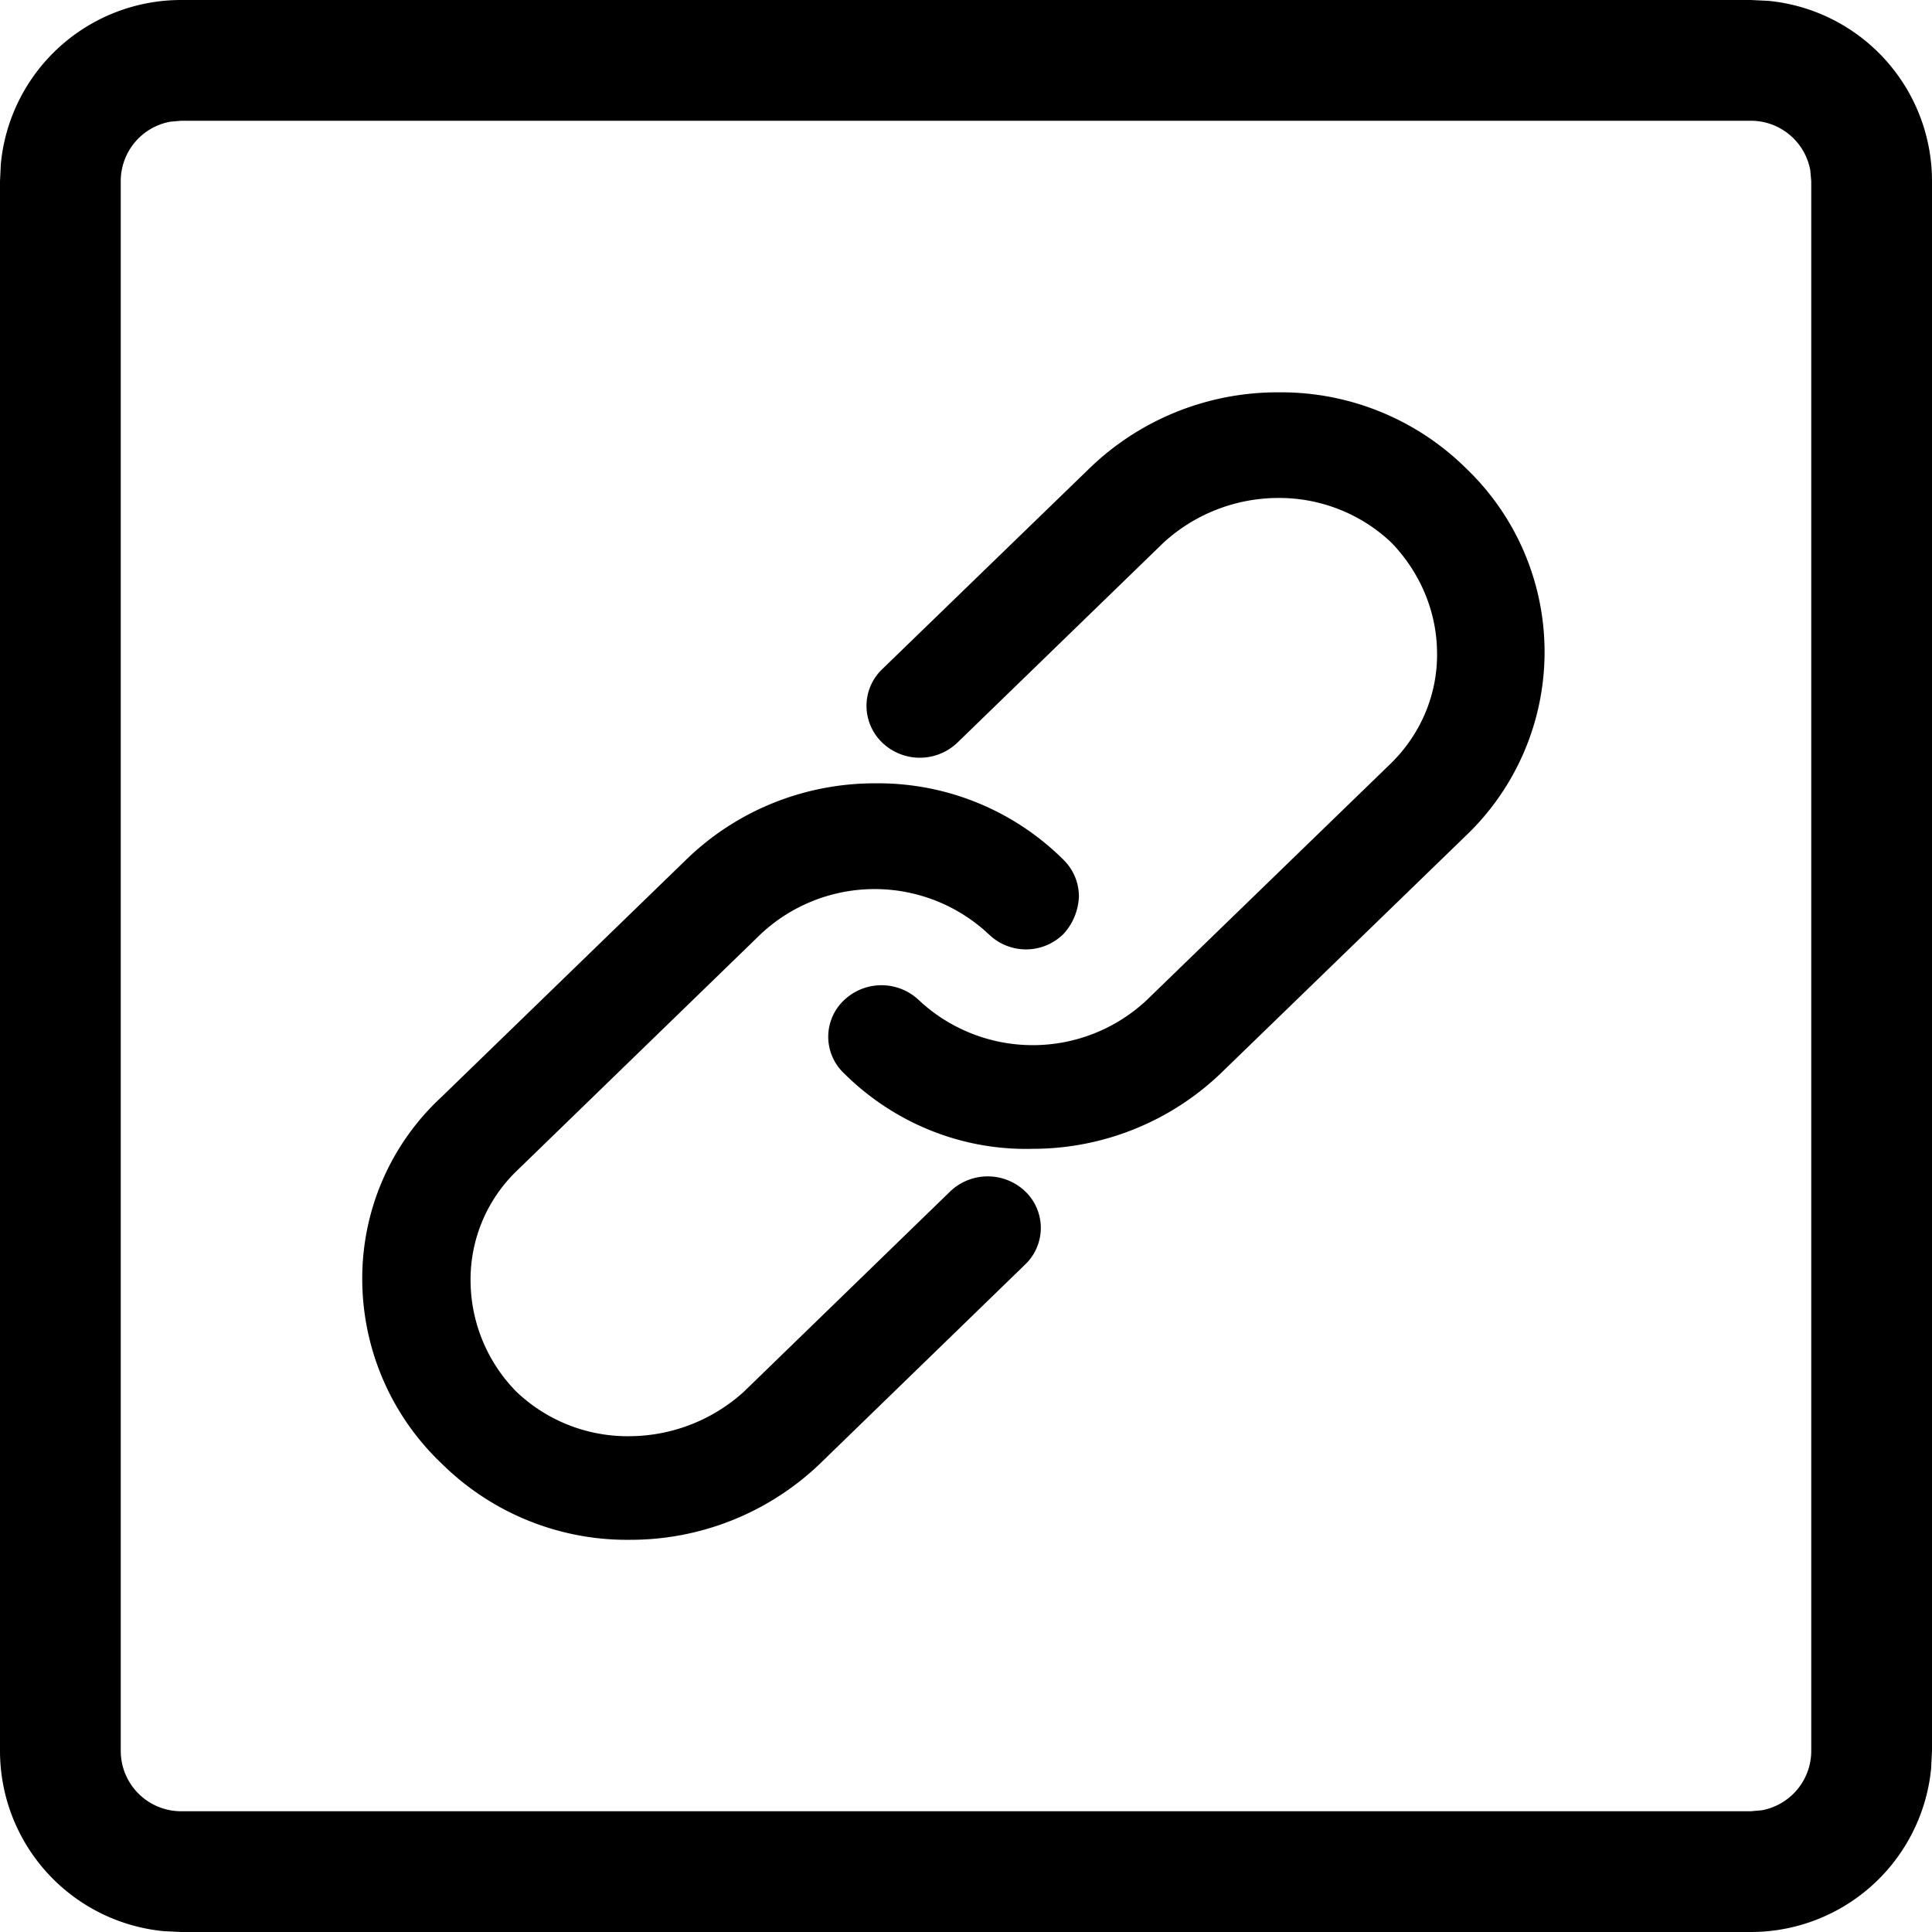 <?xml version="1.0" standalone="no"?><!DOCTYPE svg PUBLIC "-//W3C//DTD SVG 1.1//EN" "http://www.w3.org/Graphics/SVG/1.1/DTD/svg11.dtd"><svg t="1695301953886" class="icon" viewBox="0 0 1024 1024" version="1.1" xmlns="http://www.w3.org/2000/svg" p-id="4381" xmlns:xlink="http://www.w3.org/1999/xlink" width="128" height="128"><path d="M928 0l9.28 0.448A96 96 0 0 1 1024 96v832l-0.448 9.216A96 96 0 0 1 928 1024h-832l-9.28-0.448A96 96 0 0 1 0 928v-832l0.448-9.216A96 96 0 0 1 96 0h832z m0 64h-832l-5.76 0.512A32 32 0 0 0 64 96v832a32 32 0 0 0 32 32h832l5.76-0.512A32 32 0 0 0 960 928v-832l-0.512-5.76A32 32 0 0 0 928 64z"  p-id="4382"></path><path d="M677.184 207.936c-37.312 0-73.216 14.464-100.032 40.576L467.712 354.56a26.88 26.88 0 0 0-8.448 19.264 27.136 27.136 0 0 0 8.064 19.52 28.8 28.8 0 0 0 40.064 0.32l109.376-106.112a90.24 90.24 0 0 1 60.288-23.616c22.528-0.256 44.224 8.32 60.352 23.616 15.36 15.872 24.128 36.672 24.256 58.368 0.32 21.952-8.512 42.944-24.256 58.496L607.68 530.176a88.32 88.32 0 0 1-120.576 0 28.8 28.8 0 0 0-39.808 0 26.624 26.624 0 0 0 0 38.656c26.56 26.432 62.592 41.088 100.224 40.064a144.064 144.064 0 0 0 100.096-40.576l129.728-125.76a134.592 134.592 0 0 0 0-194.048 139.392 139.392 0 0 0-98.432-40.576h-1.728zM463.68 415.168c-37.376 0-73.344 14.464-100.096 40.576L233.92 581.504c-27.008 25.024-42.176 60.16-41.92 97.024a135.04 135.04 0 0 0 41.92 97.024c26.56 26.368 62.592 41.024 100.032 40.576a145.088 145.088 0 0 0 100.16-39.872l109.312-106.112a26.816 26.816 0 0 0 0-38.656 28.8 28.8 0 0 0-39.808 0L394.24 737.664a90.752 90.752 0 0 1-60.288 23.552 85.44 85.44 0 0 1-60.224-23.552 84.416 84.416 0 0 1-24.32-58.496 80 80 0 0 1 24.32-58.432l129.6-125.76a88.32 88.32 0 0 1 120.512 0l0.64 0.576a28.224 28.224 0 0 0 39.232-0.576 31.104 31.104 0 0 0 8.128-19.584 27.2 27.2 0 0 0-8.128-19.648 139.264 139.264 0 0 0-98.304-40.576h-1.728z"  p-id="4383"></path></svg>
